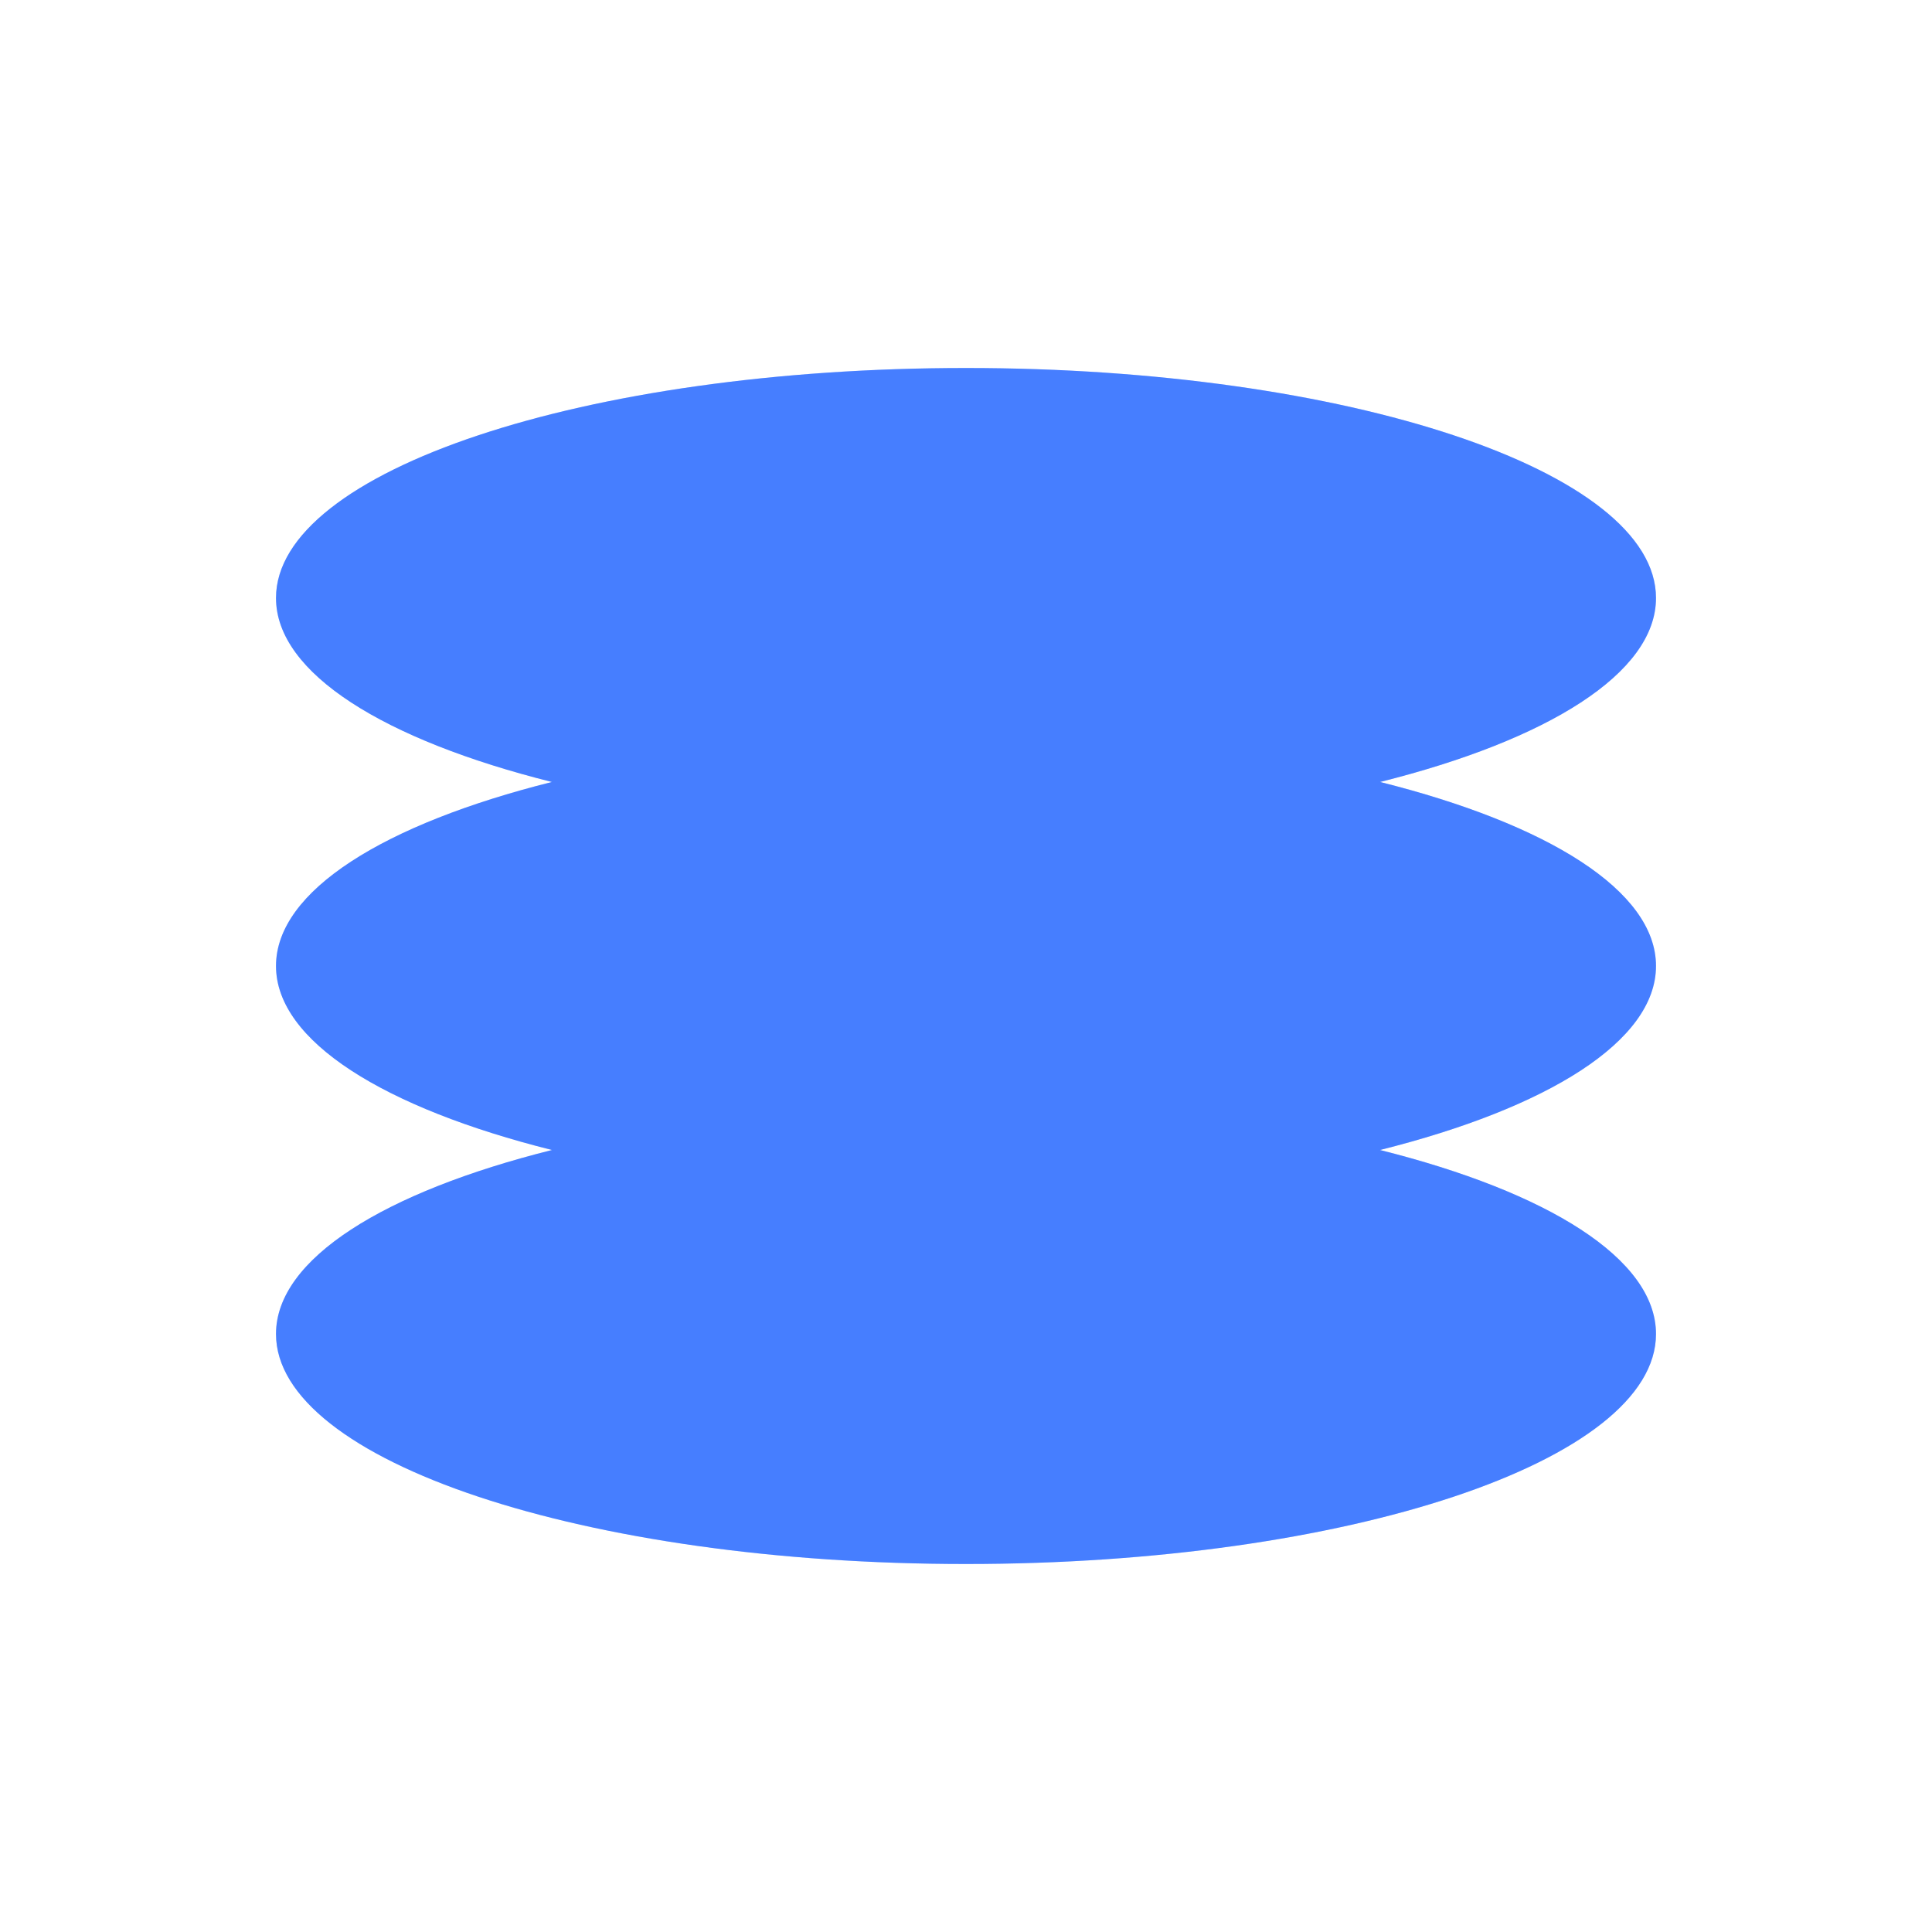 <svg width="84" height="84" viewBox="0 0 84 84" fill="none" xmlns="http://www.w3.org/2000/svg">
<g filter="url(#filter0_f_240_637)">
<path fill-rule="evenodd" clip-rule="evenodd" d="M72 26C72 29.271 67.289 32.175 60.005 33.999C67.289 35.824 72 38.728 72 41.999C72 45.271 67.287 48.175 60.001 50C67.287 51.824 72 54.729 72 58C72 63.523 58.569 68 42 68C25.431 68 12 63.523 12 58C12 54.729 16.713 51.824 23.999 50C16.713 48.175 12 45.271 12 41.999C12 38.728 16.711 35.824 23.995 33.999C16.711 32.175 12 29.271 12 26C12 20.477 25.431 16 42 16C58.569 16 72 20.477 72 26Z" fill="#185EFF"/>
</g>
<g filter="url(#filter1_b_240_637)">
<path fill-rule="evenodd" clip-rule="evenodd" d="M72 26C72 29.271 67.289 32.175 60.005 33.999C67.289 35.824 72 38.728 72 41.999C72 45.271 67.287 48.175 60.001 50C67.287 51.824 72 54.729 72 58C72 63.523 58.569 68 42 68C25.431 68 12 63.523 12 58C12 54.729 16.713 51.824 23.999 50C16.713 48.175 12 45.271 12 41.999C12 38.728 16.711 35.824 23.995 33.999C16.711 32.175 12 29.271 12 26C12 20.477 25.431 16 42 16C58.569 16 72 20.477 72 26Z" fill="white" fill-opacity="0.2"/>
</g>
<defs>
<filter id="filter0_f_240_637" x="4" y="8" width="76" height="68" filterUnits="userSpaceOnUse" color-interpolation-filters="sRGB">
<feFlood flood-opacity="0" result="BackgroundImageFix"/>
<feBlend mode="normal" in="SourceGraphic" in2="BackgroundImageFix" result="shape"/>
<feGaussianBlur stdDeviation="4" result="effect1_foregroundBlur_240_637"/>
</filter>
<filter id="filter1_b_240_637" x="4" y="8" width="76" height="68" filterUnits="userSpaceOnUse" color-interpolation-filters="sRGB">
<feFlood flood-opacity="0" result="BackgroundImageFix"/>
<feGaussianBlur in="BackgroundImageFix" stdDeviation="4"/>
<feComposite in2="SourceAlpha" operator="in" result="effect1_backgroundBlur_240_637"/>
<feBlend mode="normal" in="SourceGraphic" in2="effect1_backgroundBlur_240_637" result="shape"/>
</filter>
</defs>
</svg>
